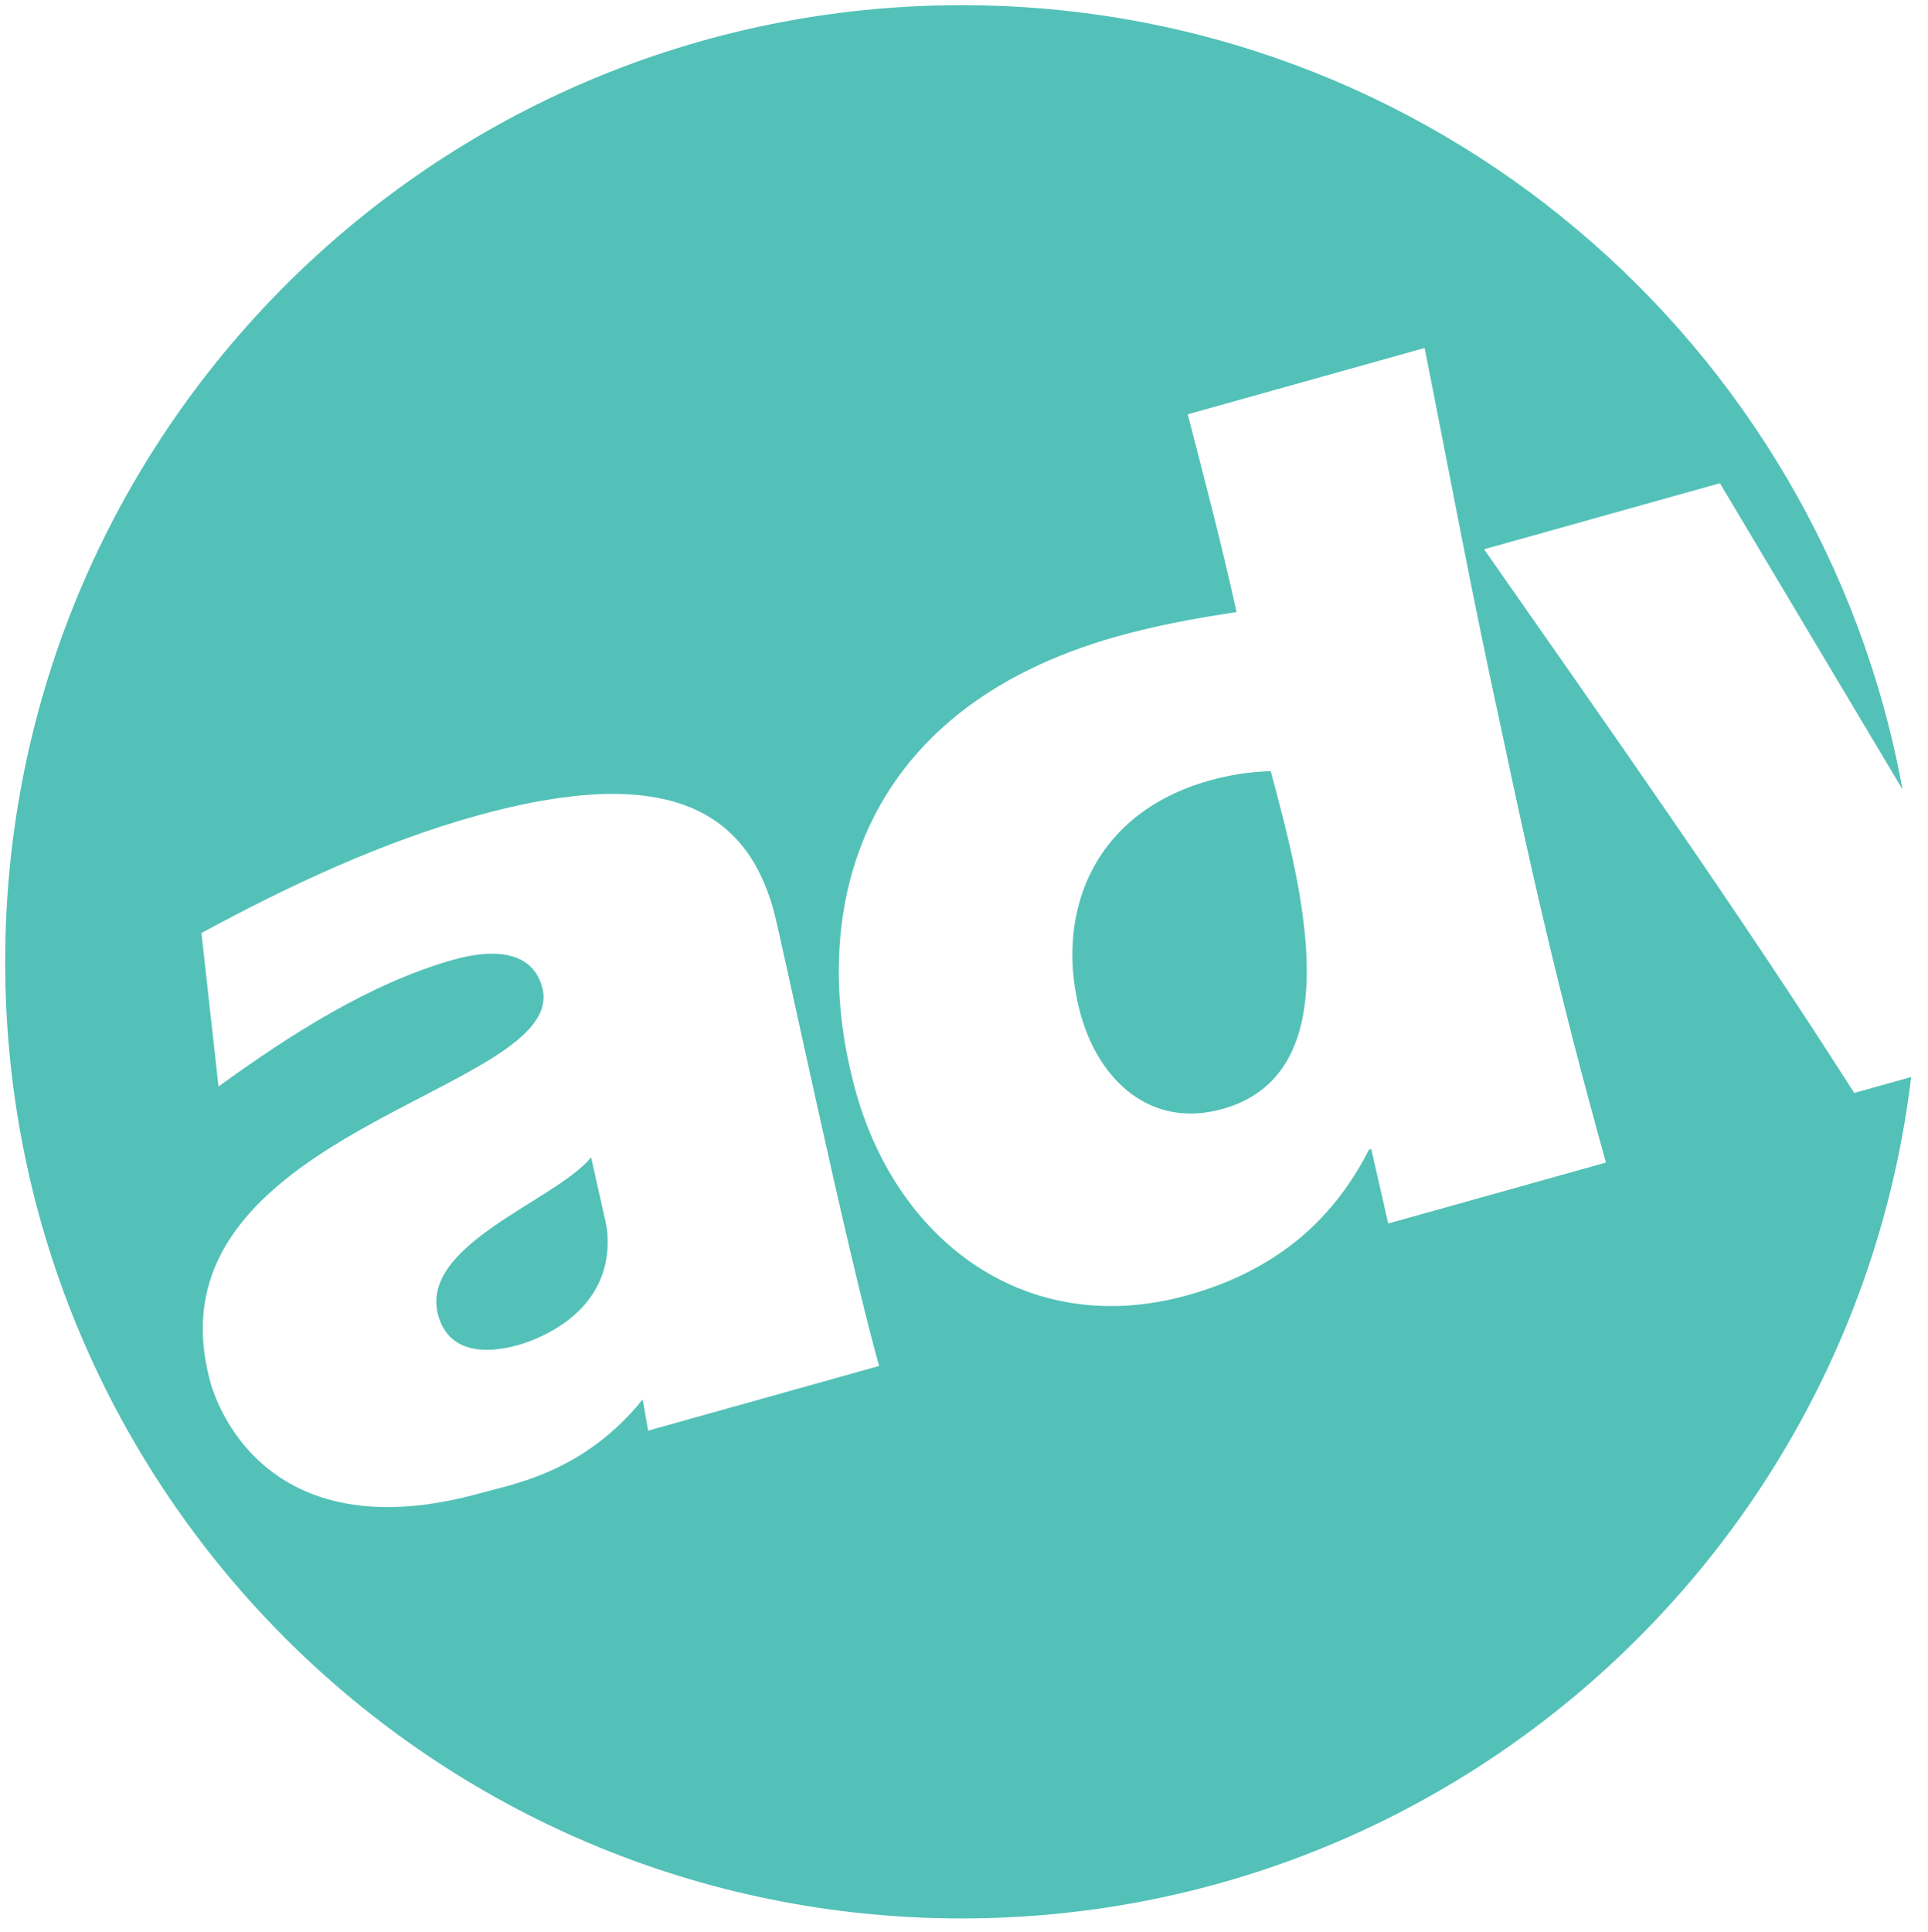 <?xml version="1.0" encoding="utf-8"?>
<!-- Generator: Adobe Illustrator 16.0.0, SVG Export Plug-In . SVG Version: 6.00 Build 0)  -->
<!DOCTYPE svg PUBLIC "-//W3C//DTD SVG 1.1//EN" "http://www.w3.org/Graphics/SVG/1.1/DTD/svg11.dtd">
<svg version="1.1" id="Layer_3" xmlns="http://www.w3.org/2000/svg" xmlns:xlink="http://www.w3.org/1999/xlink" x="0px" y="0px"
	 width="142.333px" height="142.596px" viewBox="0 0 142.333 142.596" enable-background="new 0 0 142.333 142.596"
	 xml:space="preserve">
<g>
	<path fill="#53C1B8" d="M89.309,57.611c-8.967,2.511-11.481,10.299-9.516,17.317c1.341,4.794,5.134,8.426,10.463,6.934
		c9.59-2.685,5.797-16.564,3.554-24.936C92.288,56.968,90.818,57.189,89.309,57.611z"/>
	<path fill="#53C1B8" d="M44.682,90.079c-0.347-1.553-0.703-3.101-1.042-4.646c-2.64,3.23-12.752,6.439-11.285,11.682
		c0.771,2.754,3.479,2.854,5.878,2.182c1.598-0.448,7.265-2.563,6.57-8.61L44.682,90.079z"/>
	<path fill="#53C1B8" d="M136.889,80.681c-8.707-13.65-18.048-26.834-27.326-40.136l17.408-4.874l13.48,22.603
		c-5.995-32.923-34.799-57.891-69.453-57.891C31.998,0.383,0.382,32,0.382,71c0,39.001,31.615,70.617,70.616,70.617
		c36.121,0,65.889-27.125,70.092-62.112L136.889,80.681z M47.85,105.608c-0.091-0.541-0.182-1.081-0.281-1.624l-0.124-0.676
		c-4.351,5.381-9.511,6.225-11.906,6.896c-16.25,4.549-19.71-7.123-19.984-8.1C10.31,83.365,42.206,80.657,40.02,72.848
		c-0.821-2.931-4.102-2.688-6.5-2.016c-6.217,1.74-12.215,5.628-17.389,9.372l-1.258-11.33c6.567-3.562,13.35-6.706,20.188-8.621
		c14.029-3.927,19.961-0.514,22.025,6.857c0.622,2.218,5.326,24.843,7.812,33.725L47.85,105.608z M102.485,90.317l-1.25-5.491
		l-0.178,0.051c-2.777,5.464-7.155,8.987-13.37,10.728c-11.723,3.281-21.363-3.792-24.495-14.976
		c-3.58-12.788-0.319-28.161,19.31-33.656c2.93-0.82,5.846-1.349,8.785-1.788c-1.072-4.867-2.328-9.689-3.604-14.6l17.488-4.896
		c1.877,9.435,3.516,18.361,5.617,27.925c2.036,9.677,4.288,19.771,7.77,32.205L102.485,90.317z"/>
</g>
</svg>
